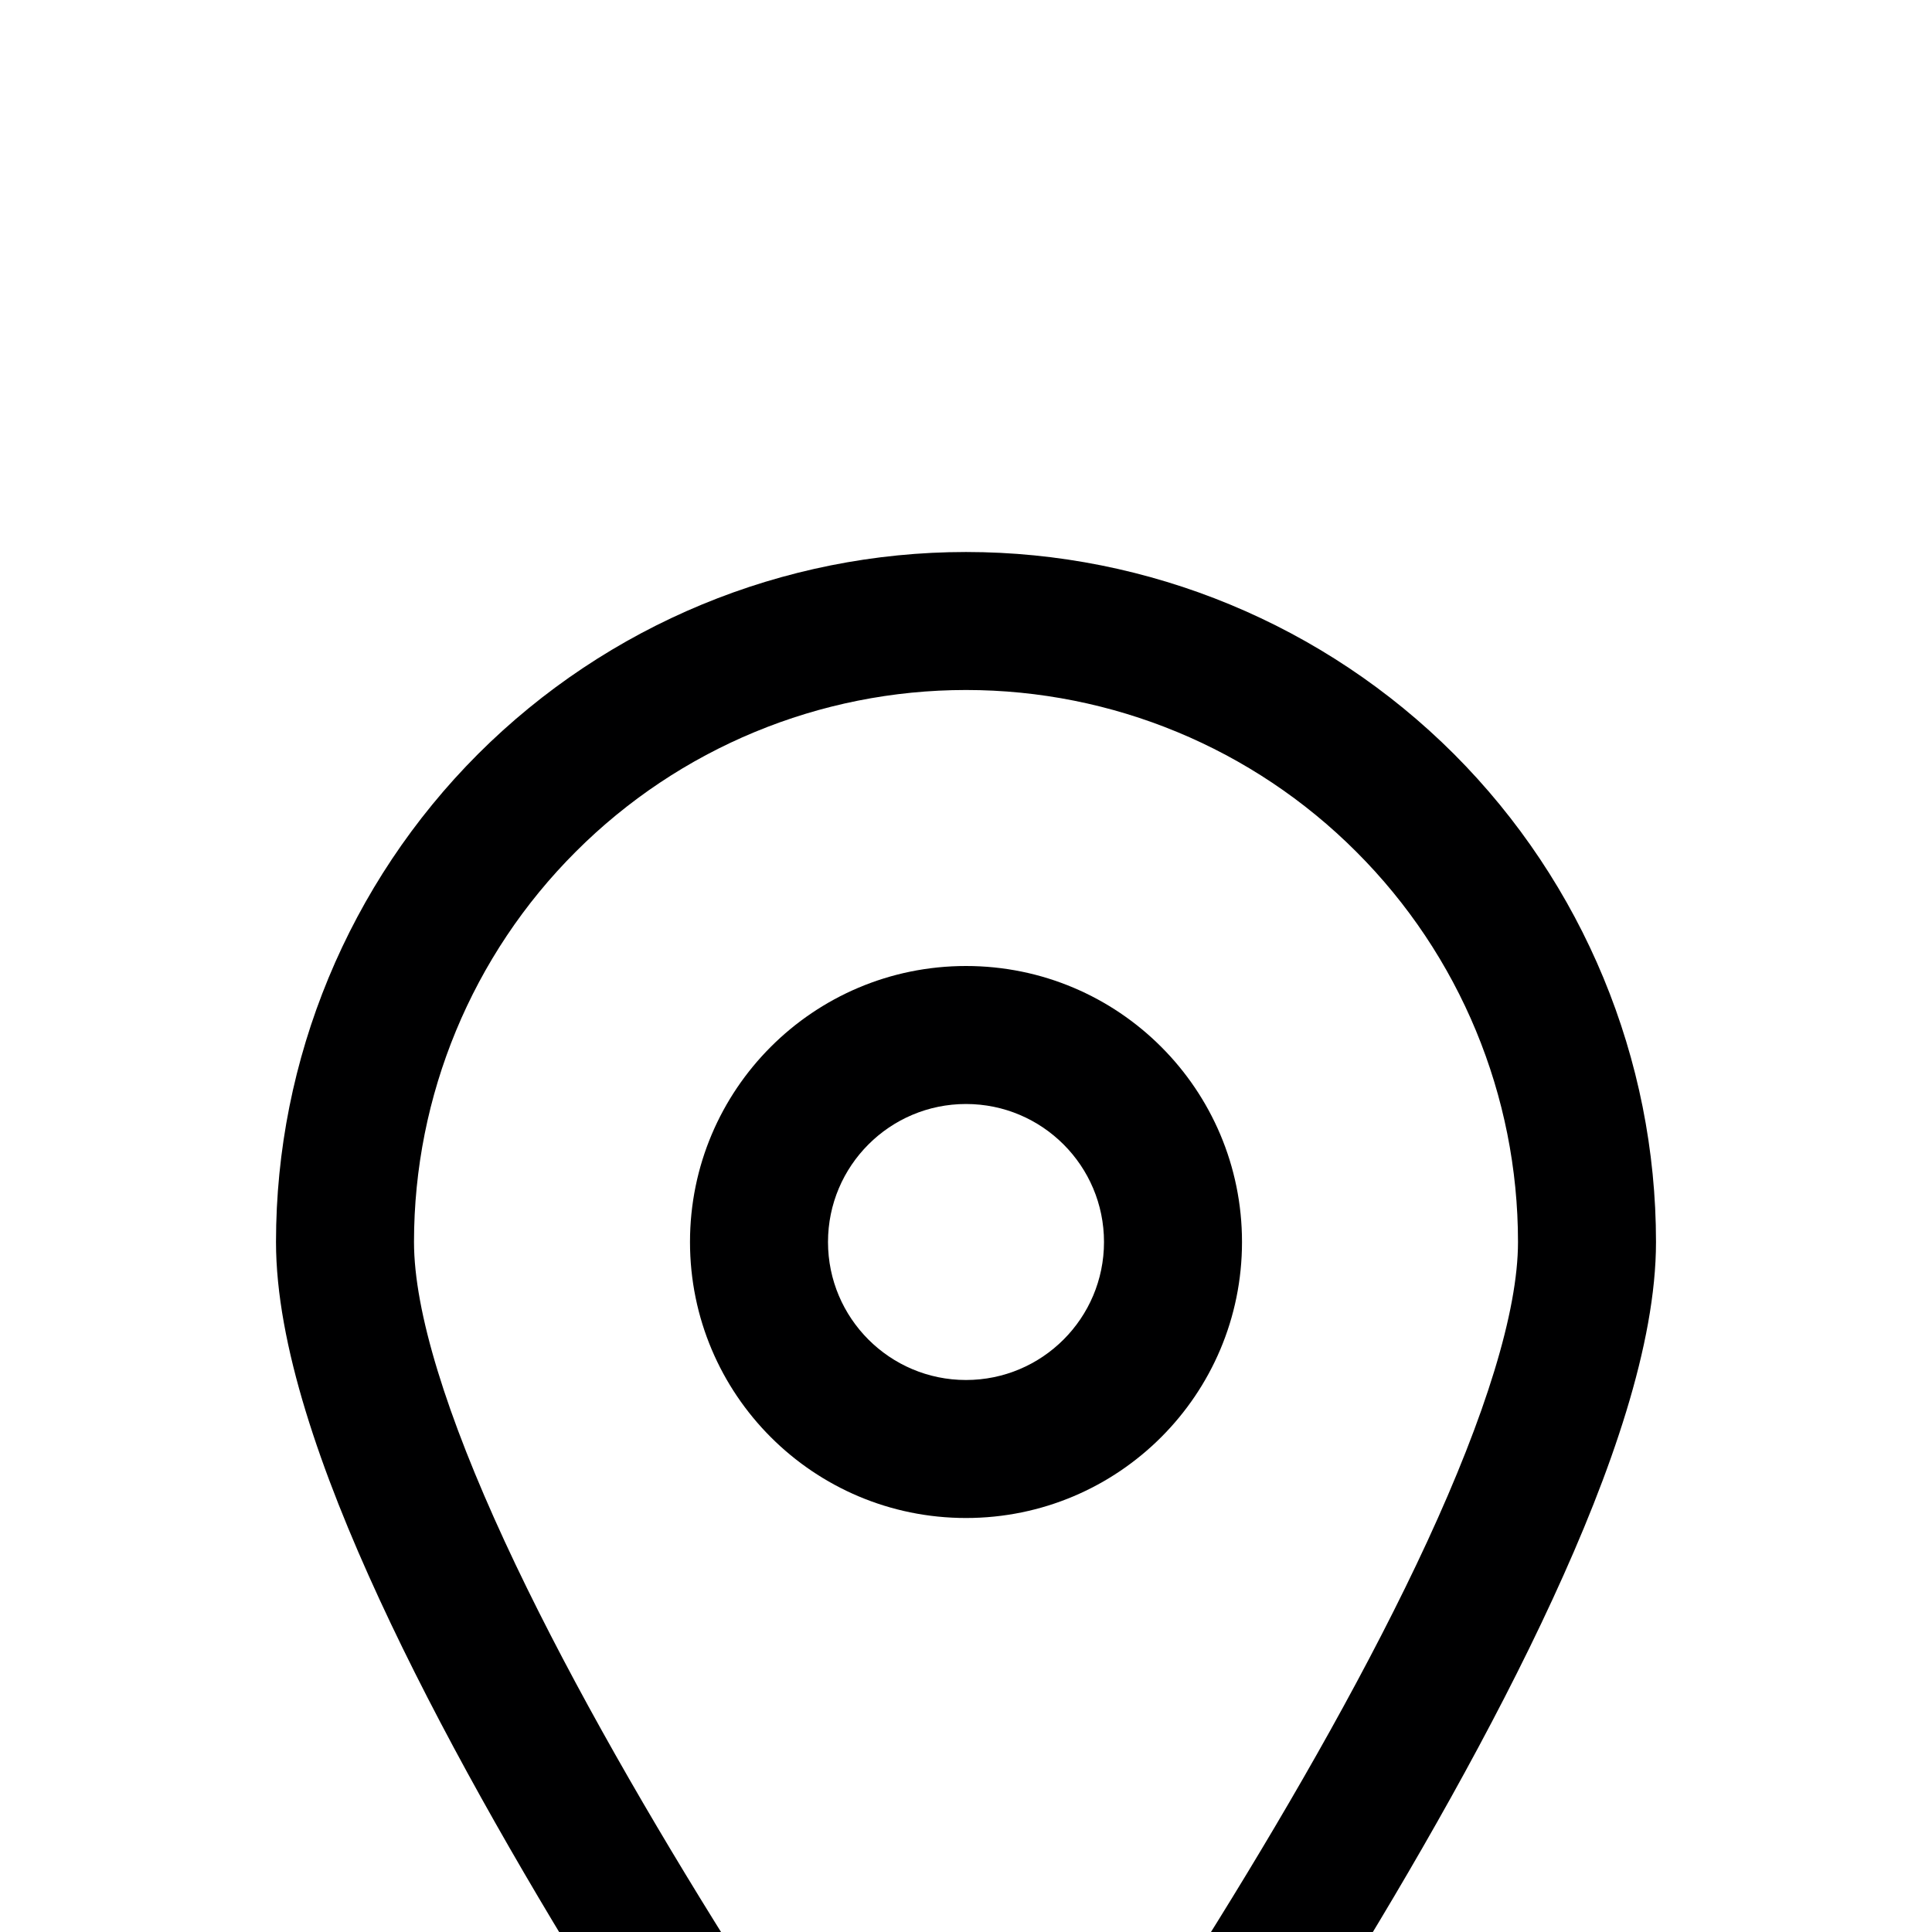 <svg width="14" height="14" viewBox="0 0 14 14" fill="none" xmlns="http://www.w3.org/2000/svg">
<g clip-path="url(#clip0_1236_20752)">
<g filter="url(#filter0_d_1236_20752)">
<path fill-rule="evenodd" clip-rule="evenodd" d="M7 1C5.939 1 4.922 1.421 4.172 2.172C3.421 2.922 3 3.939 3 5C3 5.505 3.238 6.262 3.657 7.169C4.067 8.056 4.618 9.022 5.175 9.92C5.731 10.817 6.288 11.638 6.706 12.235C6.814 12.389 6.913 12.529 7 12.65C7.087 12.529 7.186 12.389 7.294 12.235C7.712 11.638 8.269 10.817 8.825 9.92C9.382 9.022 9.933 8.056 10.343 7.169C10.762 6.262 11 5.505 11 5C11 3.939 10.579 2.922 9.828 2.172C9.078 1.421 8.061 1 7 1ZM7 13.5C6.6 13.8 6.6 13.8 6.6 13.8L6.596 13.795L6.586 13.781L6.547 13.729C6.514 13.683 6.465 13.617 6.402 13.531C6.278 13.36 6.1 13.113 5.887 12.809C5.462 12.201 4.894 11.364 4.325 10.447C3.757 9.532 3.183 8.528 2.749 7.588C2.324 6.668 2 5.74 2 5C2 3.674 2.527 2.402 3.464 1.464C4.402 0.527 5.674 0 7 0C8.326 0 9.598 0.527 10.536 1.464C11.473 2.402 12 3.674 12 5C12 5.74 11.676 6.668 11.251 7.588C10.817 8.528 10.243 9.532 9.675 10.447C9.106 11.364 8.538 12.201 8.113 12.809C7.9 13.113 7.722 13.36 7.598 13.531C7.535 13.617 7.486 13.683 7.453 13.729L7.414 13.781L7.404 13.795L7.401 13.799C7.401 13.799 7.4 13.8 7 13.5ZM7 13.5L7.401 13.799C7.306 13.925 7.158 14 7 14C6.842 14 6.694 13.926 6.6 13.8L7 13.5Z" fill="#000001"/>
</g>
<g filter="url(#filter1_d_1236_20752)">
<path fill-rule="evenodd" clip-rule="evenodd" d="M7 4C6.448 4 6 4.448 6 5C6 5.552 6.448 6 7 6C7.552 6 8 5.552 8 5C8 4.448 7.552 4 7 4ZM5 5C5 3.895 5.895 3 7 3C8.105 3 9 3.895 9 5C9 6.105 8.105 7 7 7C5.895 7 5 6.105 5 5Z" fill="#000001"/>
</g>
</g>
<defs>
<filter id="filter0_d_1236_20752" x="-2" y="0" width="18" height="22" filterUnits="userSpaceOnUse" color-interpolation-filters="sRGB">
<feFlood flood-opacity="0" result="BackgroundImageFix"/>
<feColorMatrix in="SourceAlpha" type="matrix" values="0 0 0 0 0 0 0 0 0 0 0 0 0 0 0 0 0 0 127 0" result="hardAlpha"/>
<feOffset dy="4"/>
<feGaussianBlur stdDeviation="2"/>
<feComposite in2="hardAlpha" operator="out"/>
<feColorMatrix type="matrix" values="0 0 0 0 0 0 0 0 0 0 0 0 0 0 0 0 0 0 0.25 0"/>
<feBlend mode="normal" in2="BackgroundImageFix" result="effect1_dropShadow_1236_20752"/>
<feBlend mode="normal" in="SourceGraphic" in2="effect1_dropShadow_1236_20752" result="shape"/>
</filter>
<filter id="filter1_d_1236_20752" x="1" y="3" width="12" height="12" filterUnits="userSpaceOnUse" color-interpolation-filters="sRGB">
<feFlood flood-opacity="0" result="BackgroundImageFix"/>
<feColorMatrix in="SourceAlpha" type="matrix" values="0 0 0 0 0 0 0 0 0 0 0 0 0 0 0 0 0 0 127 0" result="hardAlpha"/>
<feOffset dy="4"/>
<feGaussianBlur stdDeviation="2"/>
<feComposite in2="hardAlpha" operator="out"/>
<feColorMatrix type="matrix" values="0 0 0 0 0 0 0 0 0 0 0 0 0 0 0 0 0 0 0.25 0"/>
<feBlend mode="normal" in2="BackgroundImageFix" result="effect1_dropShadow_1236_20752"/>
<feBlend mode="normal" in="SourceGraphic" in2="effect1_dropShadow_1236_20752" result="shape"/>
</filter>
<clipPath id="clip0_1236_20752">
<rect width="14" height="14" fill="white"/>
</clipPath>
</defs>
</svg>
